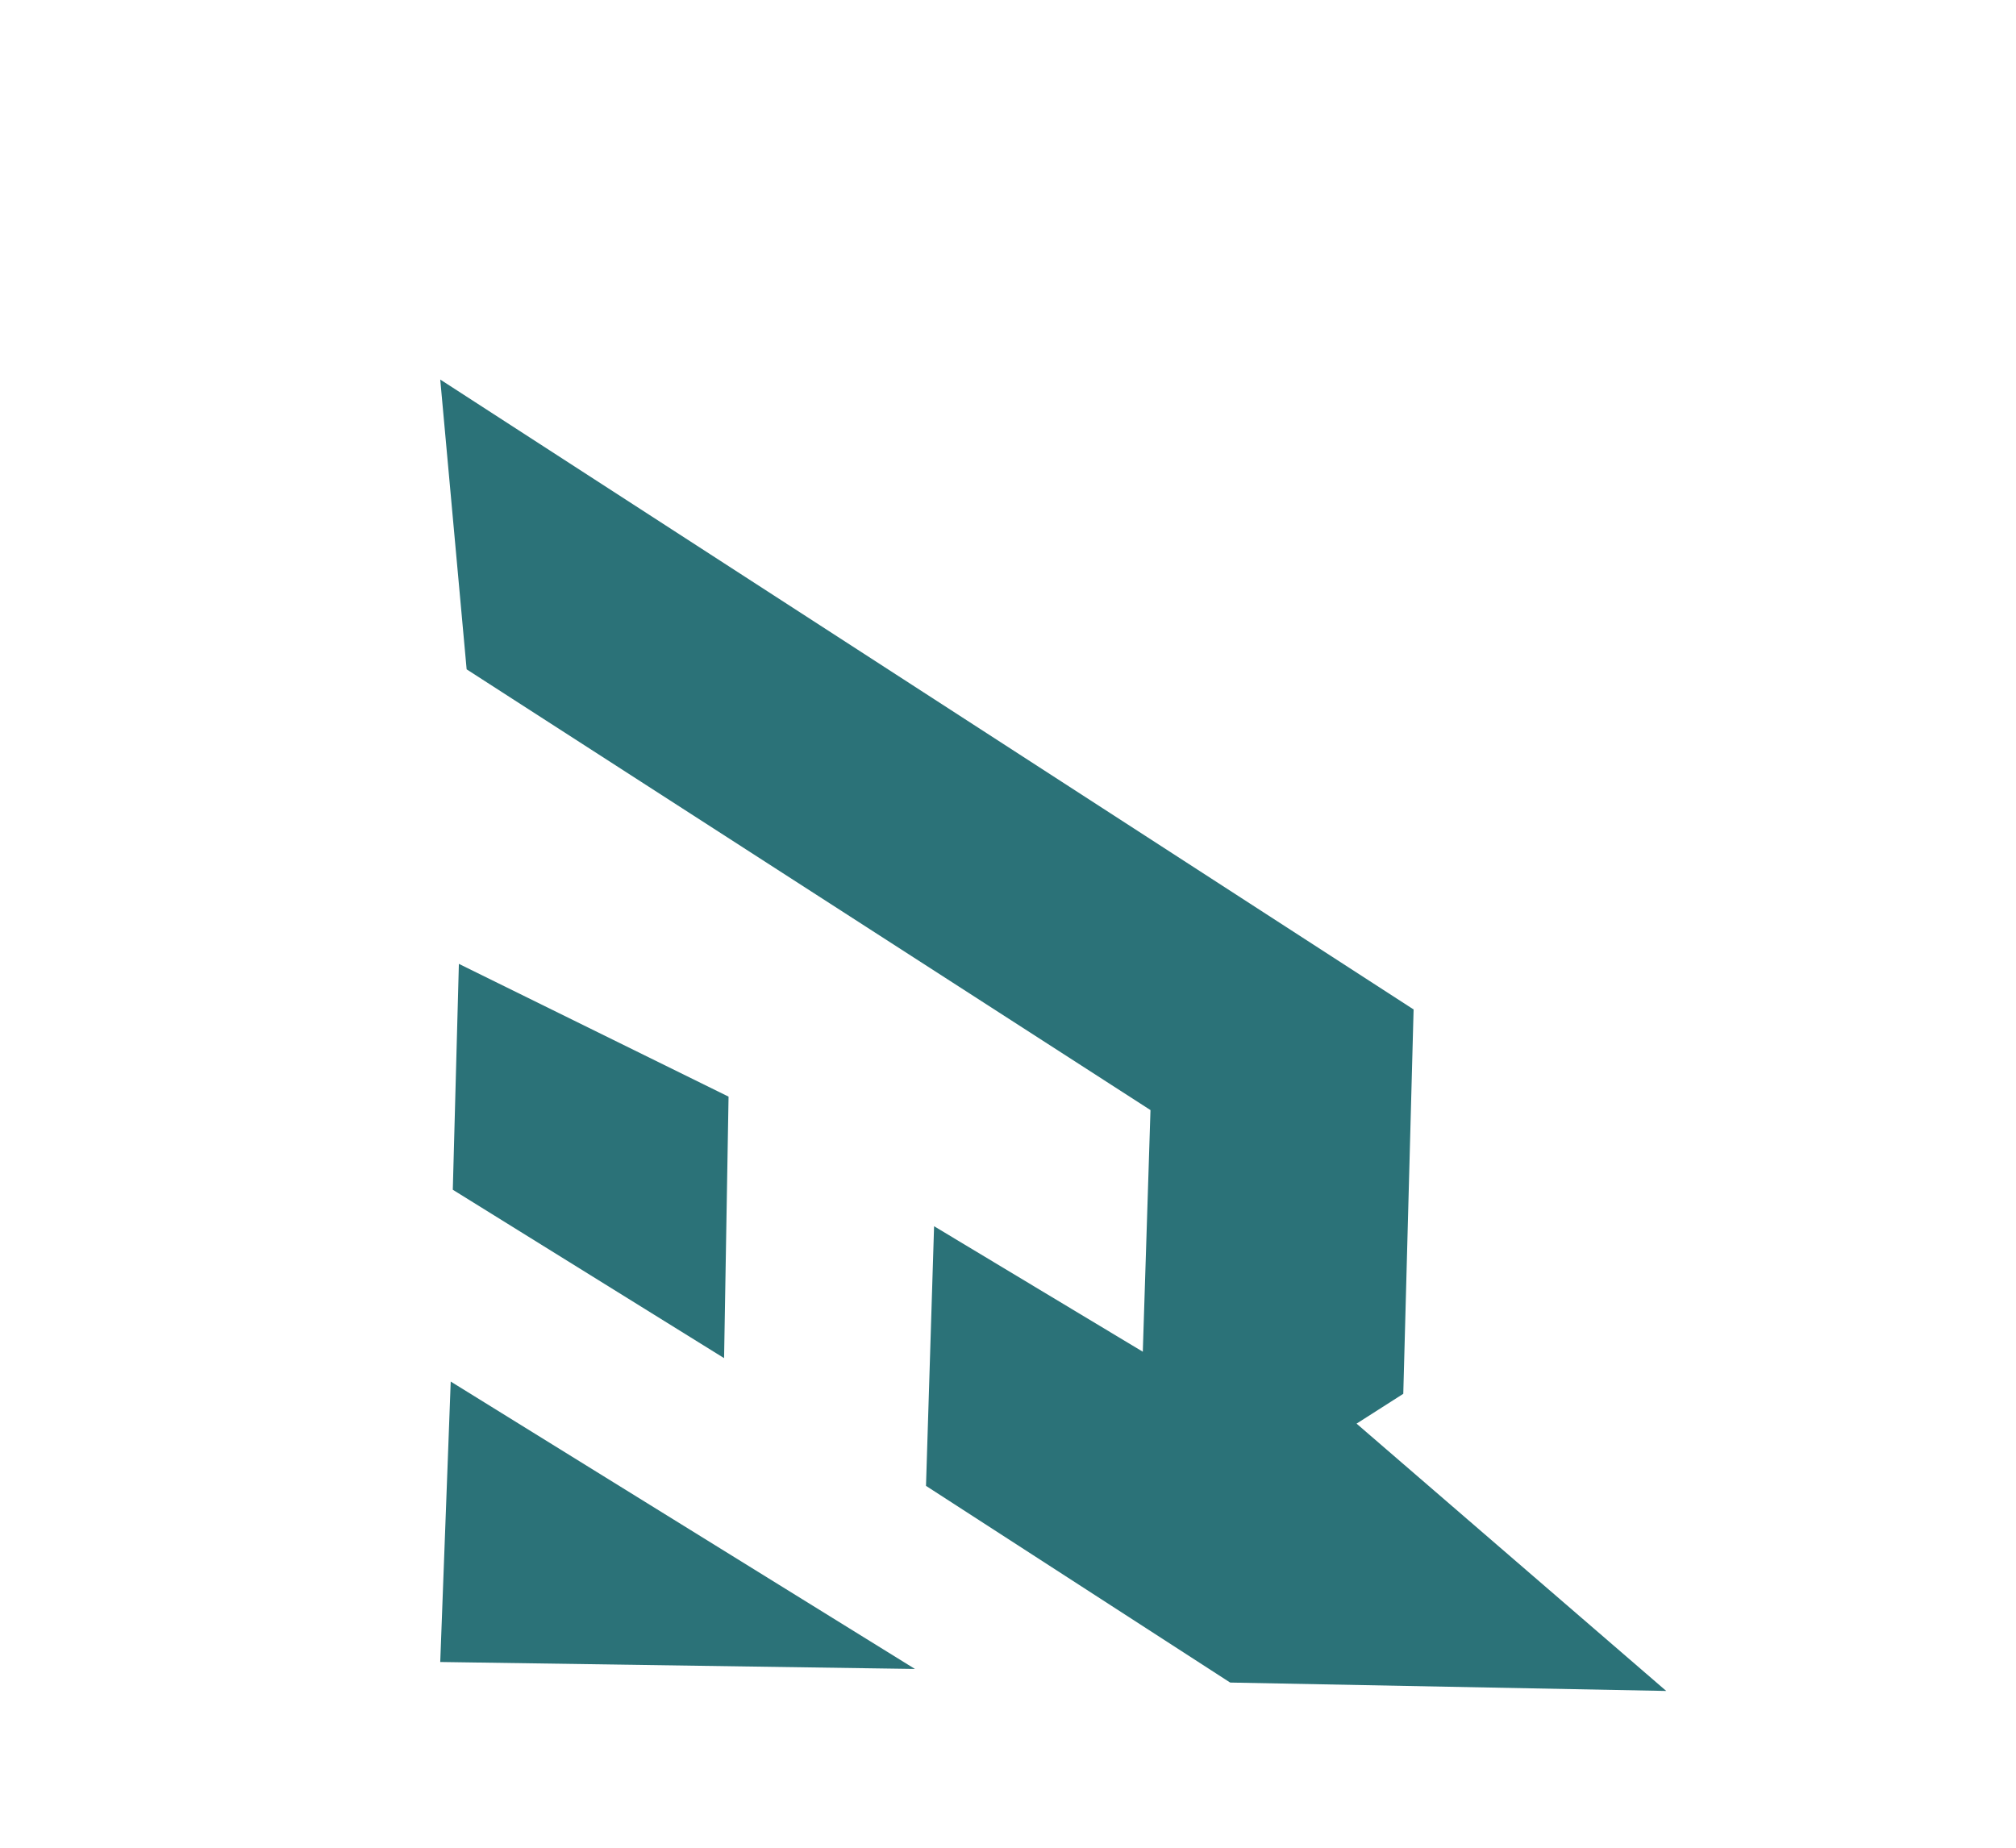 <?xml version="1.0" encoding="utf-8"?>
<!-- Generator: Adobe Illustrator 25.1.0, SVG Export Plug-In . SVG Version: 6.00 Build 0)  -->
<svg version="1.1" id="Layer_1" xmlns="http://www.w3.org/2000/svg" xmlns:xlink="http://www.w3.org/1999/xlink" x="0px" y="0px"
	 viewBox="0 0 252 231" style="enable-background:new 0 0 252 231;" xml:space="preserve">
<style type="text/css">
	.st0{fill:#2B7278;}
</style>
<g transform="translate(0,231) scale(0.1,-0.1)">
	<polygon class="st0" points="550.3,1835.5 583.3,1473.2 1438.1,922.2 1428.5,620.1 1167.6,777 1157.5,452.4 1537.7,206.5 
		2082.8,196 1695.7,530.2 1754.1,567.5 1767,1048 	"/>
	<polygon class="st0" points="563.4,582.8 550.3,232.2 1143.7,223.5 	"/>
	<polygon class="st0" points="566,822.6 573.6,1105 910.7,939 905.1,612.1 	"/>
</g>
</svg>
